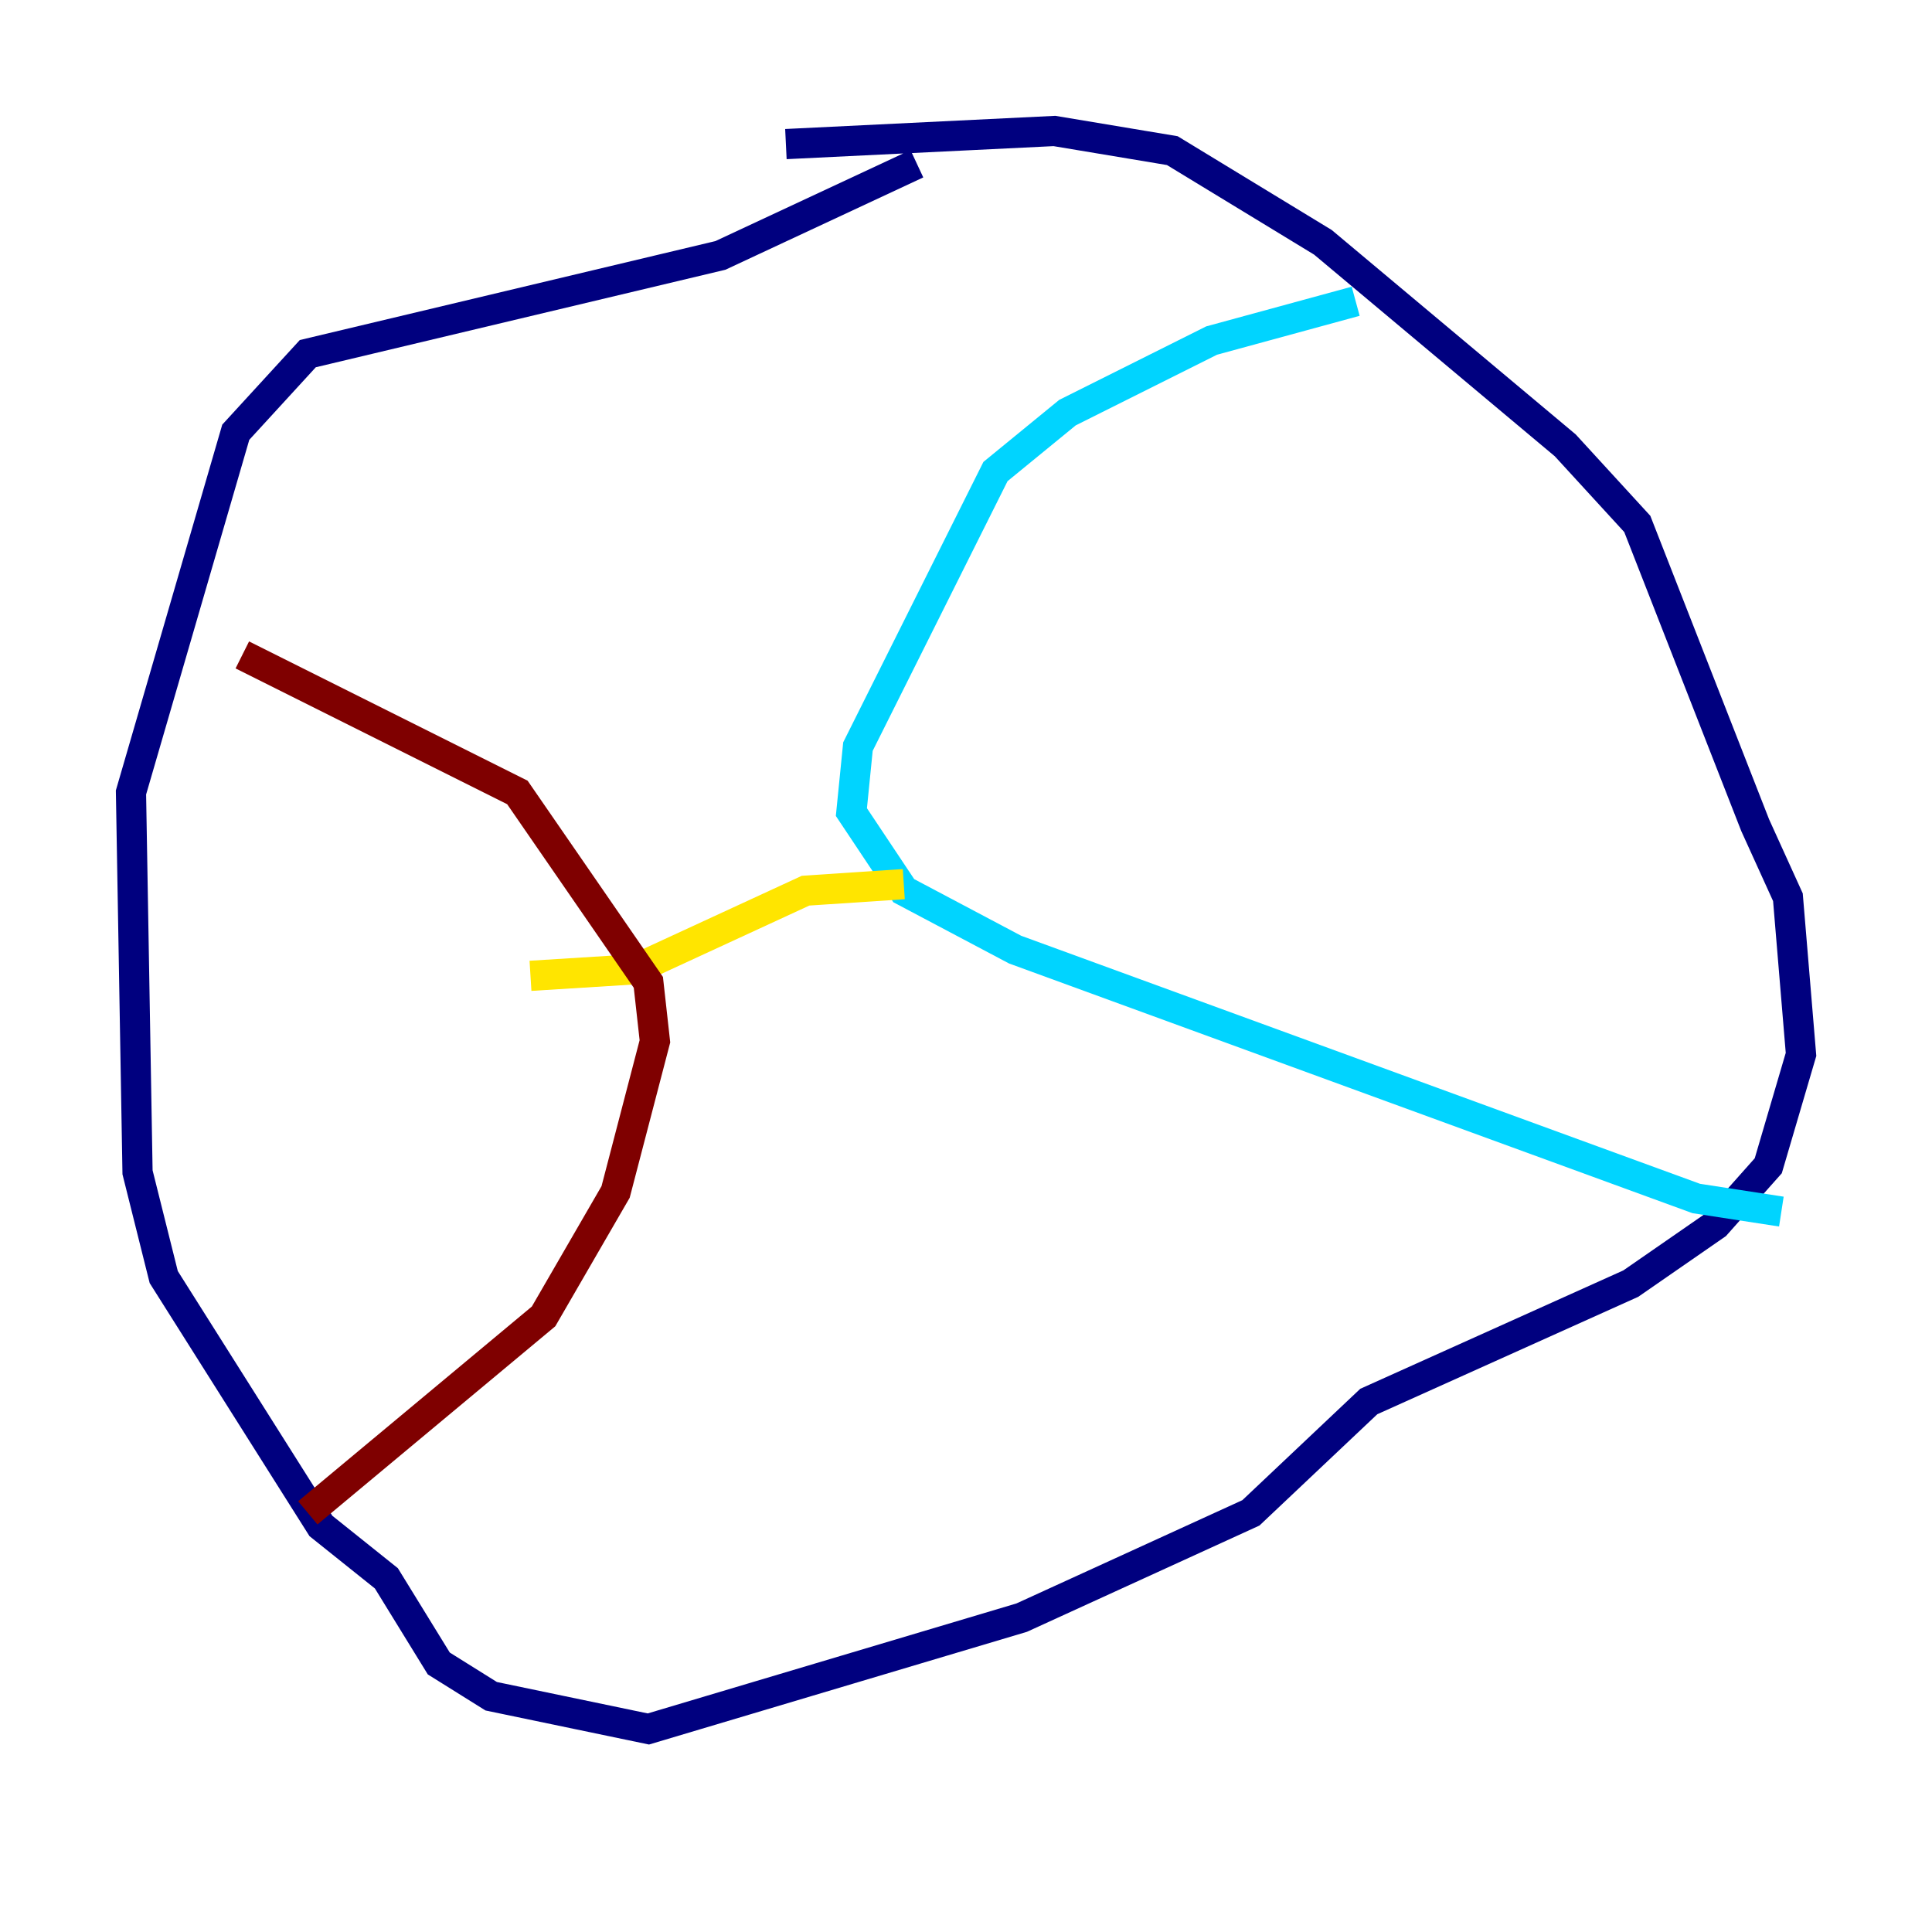 <?xml version="1.0" encoding="utf-8" ?>
<svg baseProfile="tiny" height="128" version="1.2" viewBox="0,0,128,128" width="128" xmlns="http://www.w3.org/2000/svg" xmlns:ev="http://www.w3.org/2001/xml-events" xmlns:xlink="http://www.w3.org/1999/xlink"><defs /><polyline fill="none" points="52.068,9.546 69.858,8.678 77.668,9.98 87.647,16.054 103.702,29.505 108.475,34.712 116.285,54.671 118.454,59.444 119.322,69.858 117.153,77.234 113.681,81.139 108.041,85.044 90.685,92.854 82.875,100.231 67.688,107.173 42.956,114.549 32.542,112.38 29.071,110.21 25.6,104.57 21.261,101.098 10.848,84.61 9.112,77.668 8.678,52.502 15.62,28.637 20.393,23.43 47.729,16.922 60.746,10.848" stroke="#00007f" stroke-width="2" /><polyline fill="none" points="89.817,19.959 80.271,22.563 70.725,27.336 65.953,31.241 56.841,49.464 56.407,53.803 59.878,59.01 67.254,62.915 112.38,79.403 118.02,80.271" stroke="#00d4ff" stroke-width="2" /><polyline fill="none" points="59.878,58.576 53.37,59.01 42.088,64.217 35.146,64.651" stroke="#ffe500" stroke-width="2" /><polyline fill="none" points="16.054,43.39 34.278,52.502 42.956,65.085 43.39,68.99 40.786,78.969 36.014,87.214 20.393,100.231" stroke="#7f0000" stroke-width="2" /></svg>